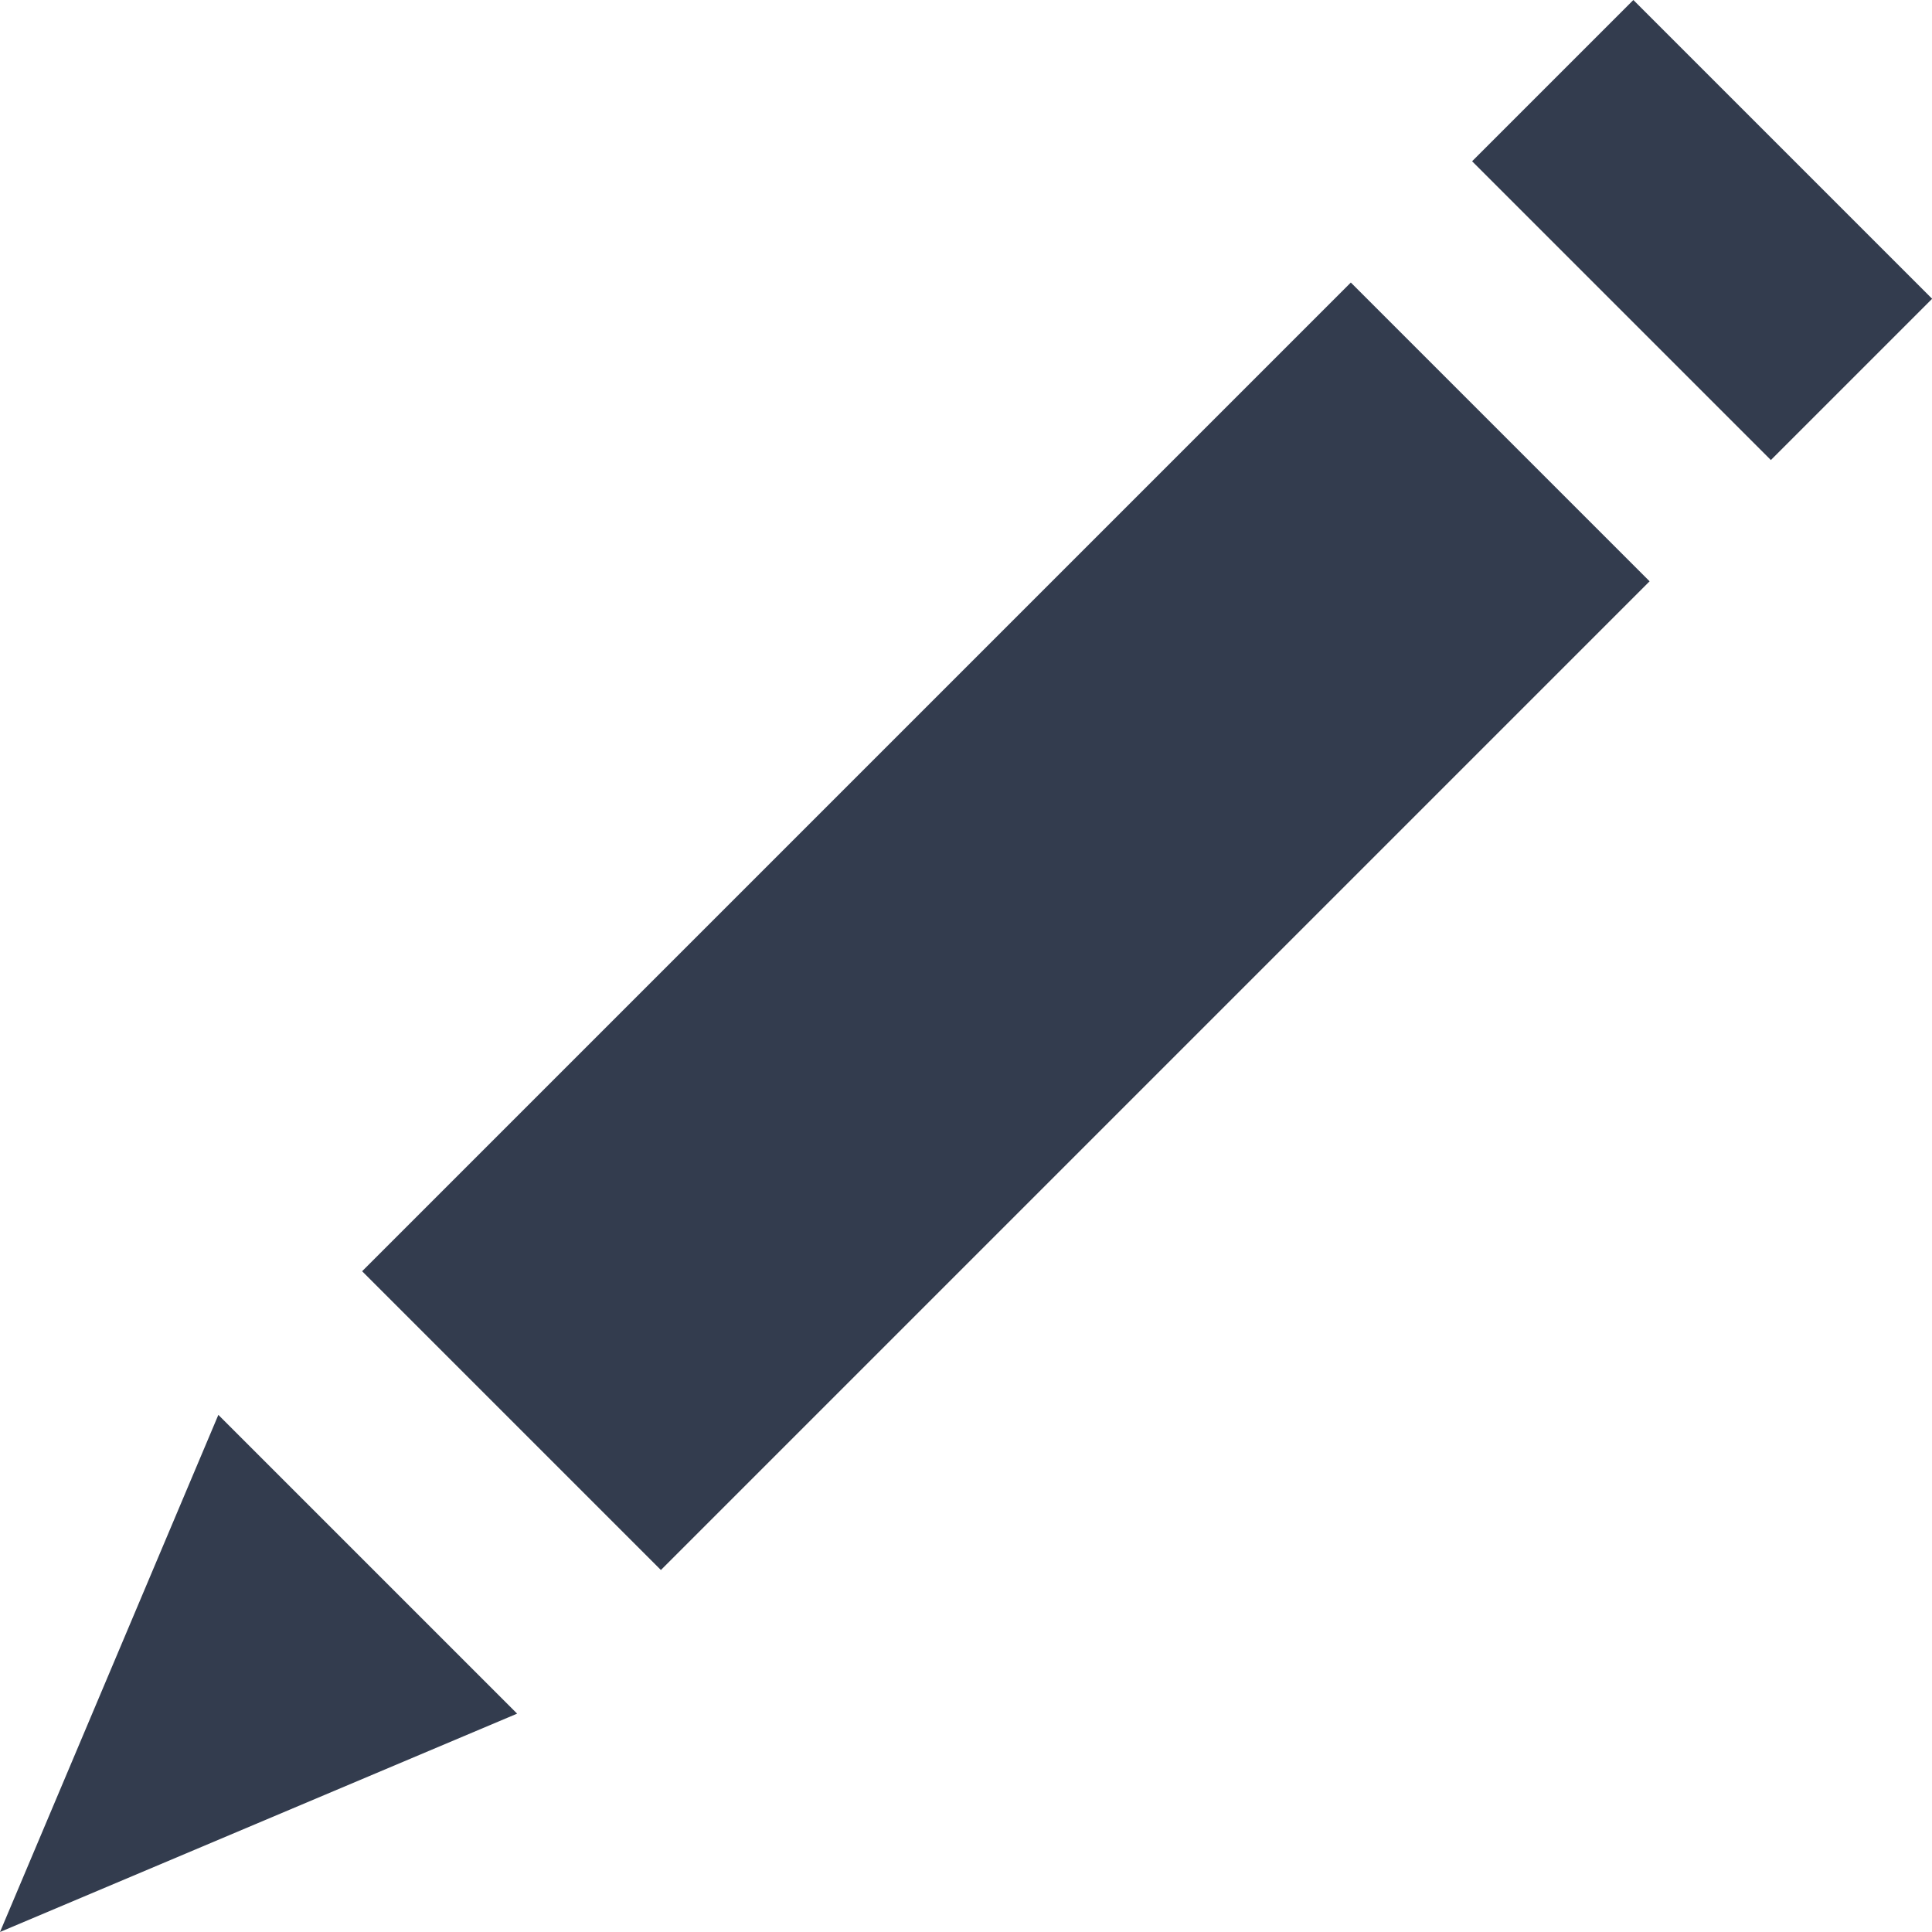 <?xml version="1.0" encoding="utf-8"?>
<!-- Generator: Adobe Illustrator 17.1.0, SVG Export Plug-In . SVG Version: 6.00 Build 0)  -->
<!DOCTYPE svg PUBLIC "-//W3C//DTD SVG 1.1//EN" "http://www.w3.org/Graphics/SVG/1.1/DTD/svg11.dtd">
<svg version="1.1" id="Layer_1" xmlns="http://www.w3.org/2000/svg" xmlns:xlink="http://www.w3.org/1999/xlink" x="0px" y="0px"
	 viewBox="0 0 13.909 13.909" enable-background="new 0 0 13.909 13.909" xml:space="preserve">
<g>
	<path fill="#333C4E" d="M2.607,9.152l7.118-7.118l2.151,2.151l-7.118,7.118L2.607,9.152z"/>
</g>
<g>
	<path fill="#333C4E" d="M11.759,0l-1.161,1.161l2.151,2.151l1.161-1.161L11.759,0z"/>
</g>
<polygon fill="#333C4E" points="3.723,12.337 0,13.909 1.572,10.186 "/>
</svg>
